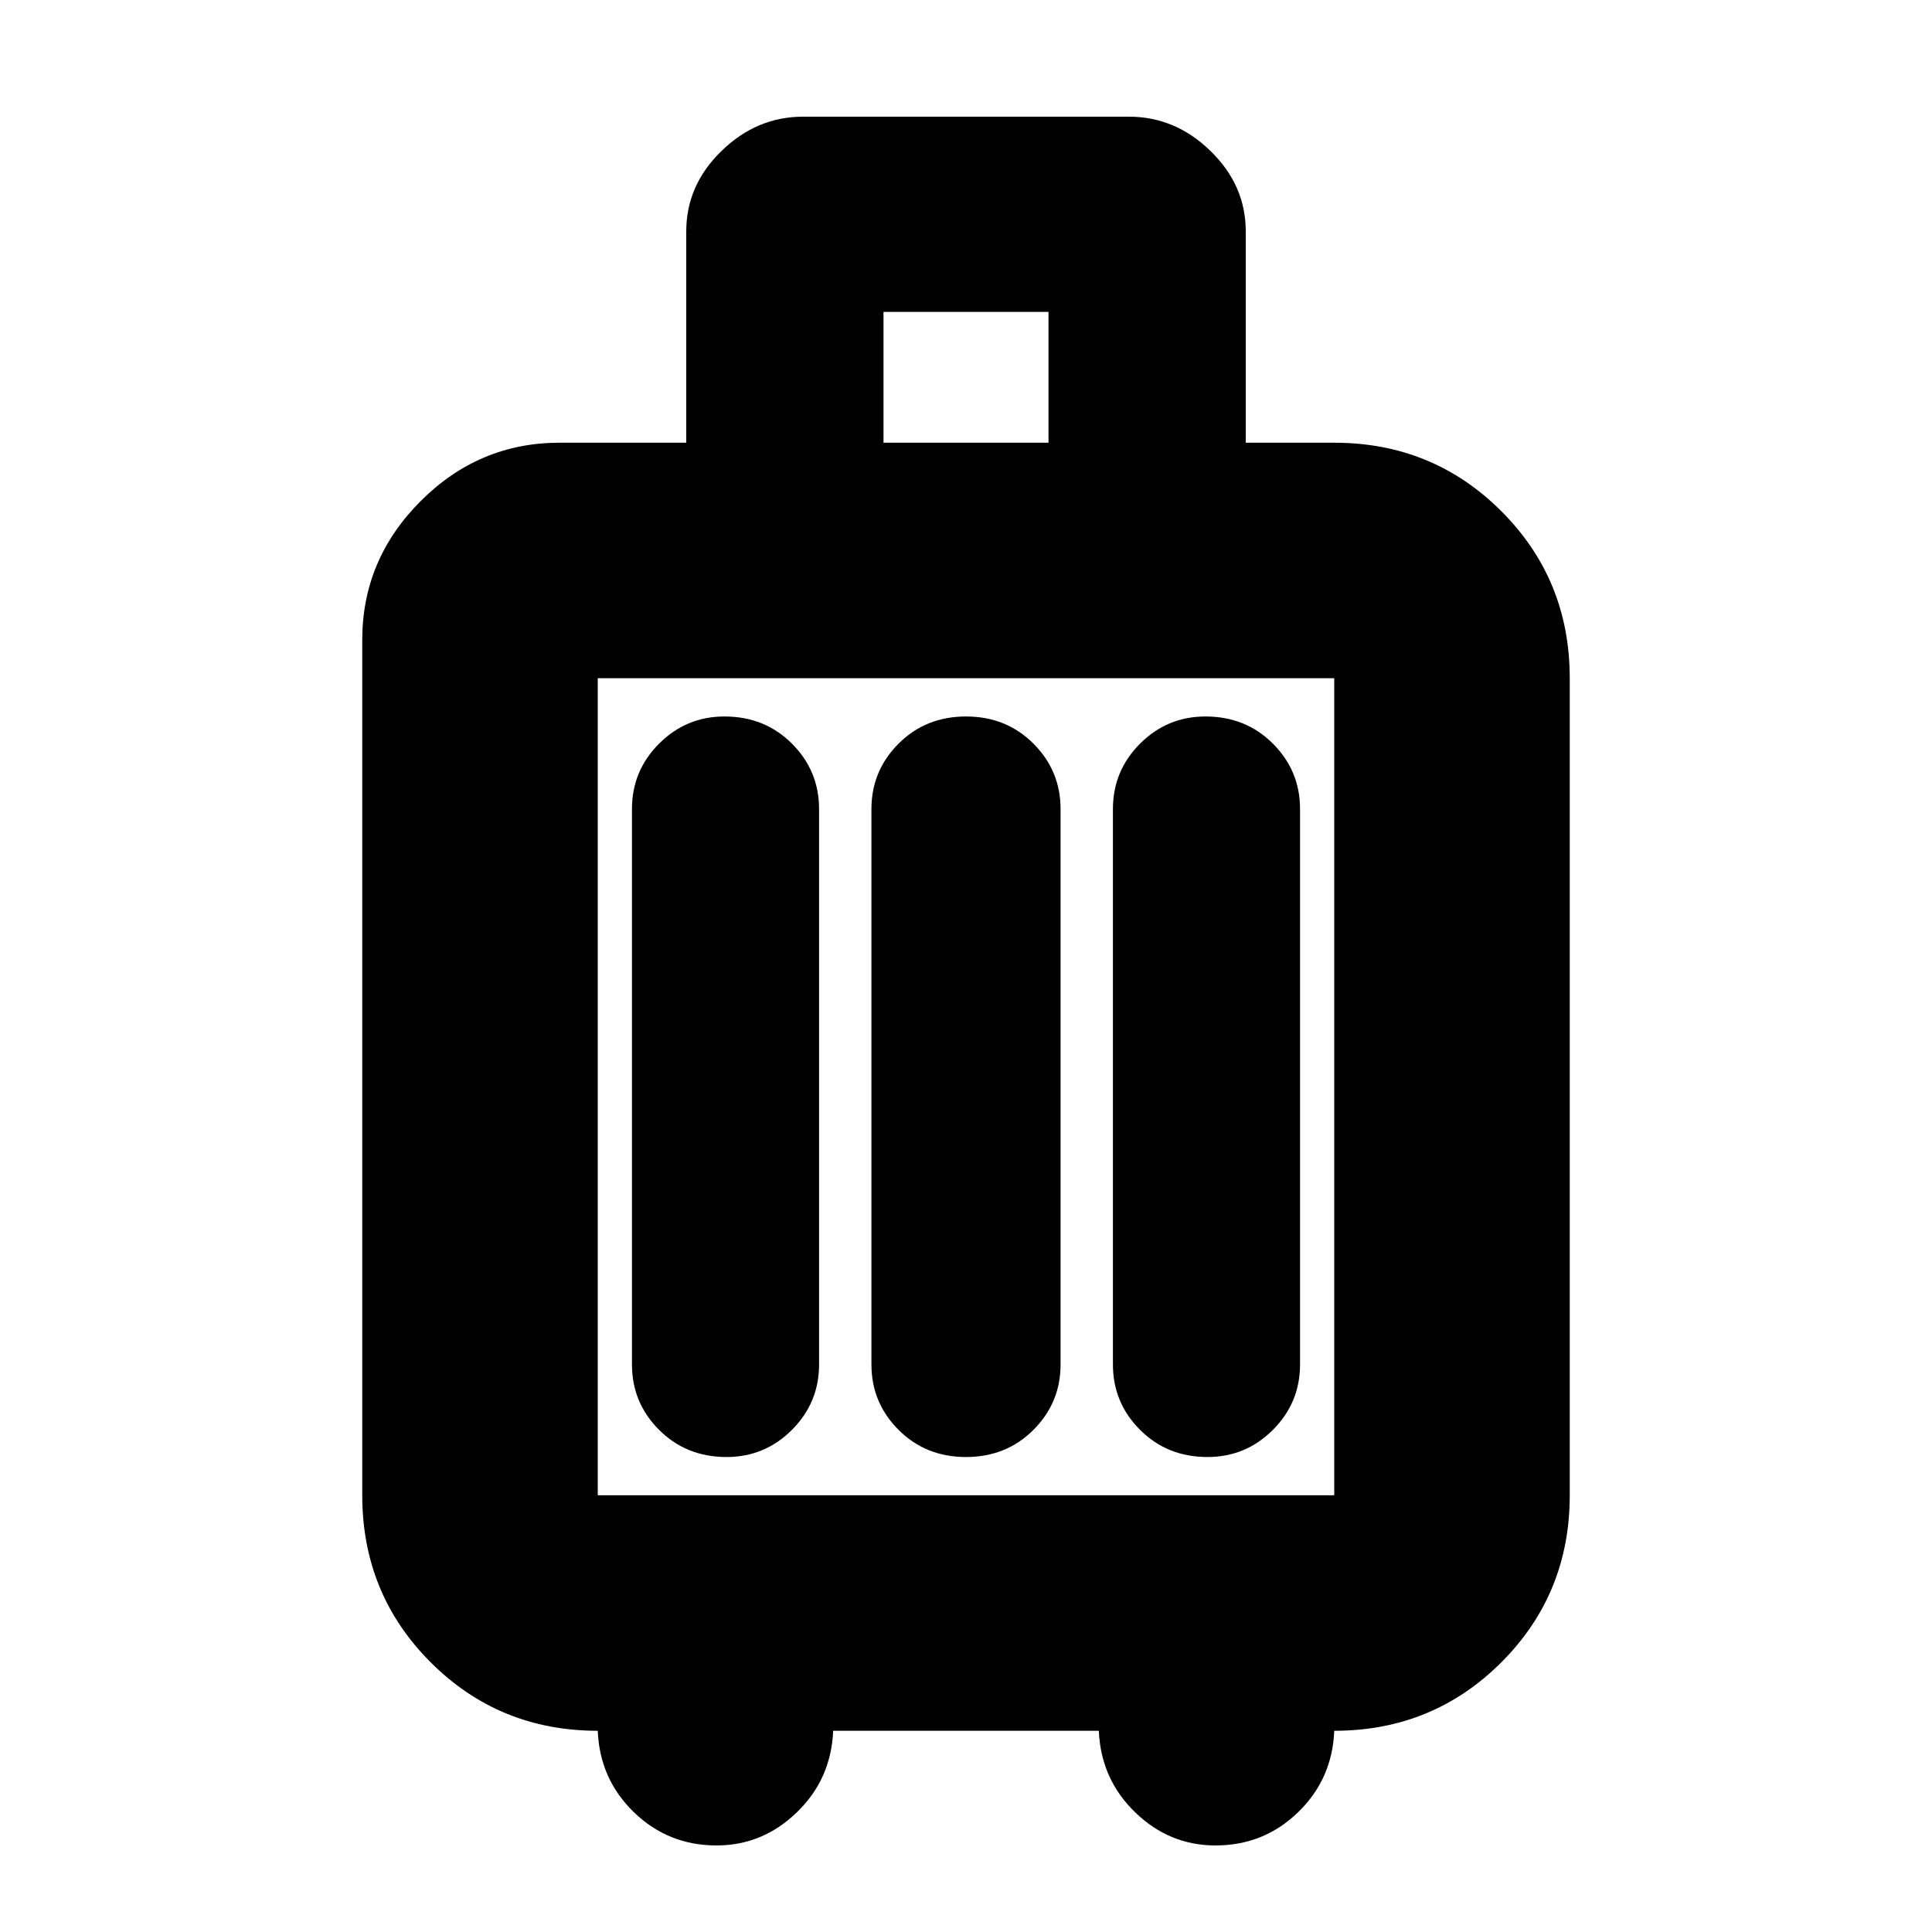 <svg xmlns="http://www.w3.org/2000/svg" height="20" width="20"><path d="M6.188 17.917Q5.167 17.917 4.458 17.208Q3.75 16.5 3.75 15.479V6.625Q3.75 5.792 4.354 5.188Q4.958 4.583 5.792 4.583H7.104V2.396Q7.104 1.917 7.469 1.563Q7.833 1.208 8.312 1.208H11.688Q12.167 1.208 12.531 1.563Q12.896 1.917 12.896 2.396V4.583H13.812Q14.833 4.583 15.542 5.292Q16.25 6 16.25 7.021V15.479Q16.25 16.5 15.542 17.208Q14.833 17.917 13.812 17.917Q13.792 18.417 13.438 18.76Q13.083 19.104 12.583 19.104Q12.104 19.104 11.75 18.76Q11.396 18.417 11.375 17.917H8.625Q8.604 18.417 8.25 18.76Q7.896 19.104 7.417 19.104Q6.917 19.104 6.562 18.76Q6.208 18.417 6.188 17.917ZM9.146 4.583H10.854V3.229H9.146ZM6.188 15.479H13.812Q13.812 15.479 13.812 15.479Q13.812 15.479 13.812 15.479V7.021Q13.812 7.021 13.812 7.021Q13.812 7.021 13.812 7.021H6.188Q6.188 7.021 6.188 7.021Q6.188 7.021 6.188 7.021V15.479Q6.188 15.479 6.188 15.479Q6.188 15.479 6.188 15.479ZM6.542 14.125Q6.542 14.521 6.823 14.802Q7.104 15.083 7.521 15.083Q7.917 15.083 8.198 14.802Q8.479 14.521 8.479 14.125V8.375Q8.479 7.979 8.198 7.698Q7.917 7.417 7.5 7.417Q7.104 7.417 6.823 7.698Q6.542 7.979 6.542 8.375ZM9.021 14.125Q9.021 14.521 9.302 14.802Q9.583 15.083 10 15.083Q10.417 15.083 10.698 14.802Q10.979 14.521 10.979 14.125V8.375Q10.979 7.979 10.698 7.698Q10.417 7.417 10 7.417Q9.583 7.417 9.302 7.698Q9.021 7.979 9.021 8.375ZM11.521 14.125Q11.521 14.521 11.802 14.802Q12.083 15.083 12.5 15.083Q12.896 15.083 13.177 14.802Q13.458 14.521 13.458 14.125V8.375Q13.458 7.979 13.177 7.698Q12.896 7.417 12.479 7.417Q12.083 7.417 11.802 7.698Q11.521 7.979 11.521 8.375ZM6.188 15.479Q6.188 15.479 6.188 15.479Q6.188 15.479 6.188 15.479V7.021Q6.188 7.021 6.188 7.021Q6.188 7.021 6.188 7.021Q6.188 7.021 6.188 7.021Q6.188 7.021 6.188 7.021V15.479Q6.188 15.479 6.188 15.479Q6.188 15.479 6.188 15.479Z"/></svg>